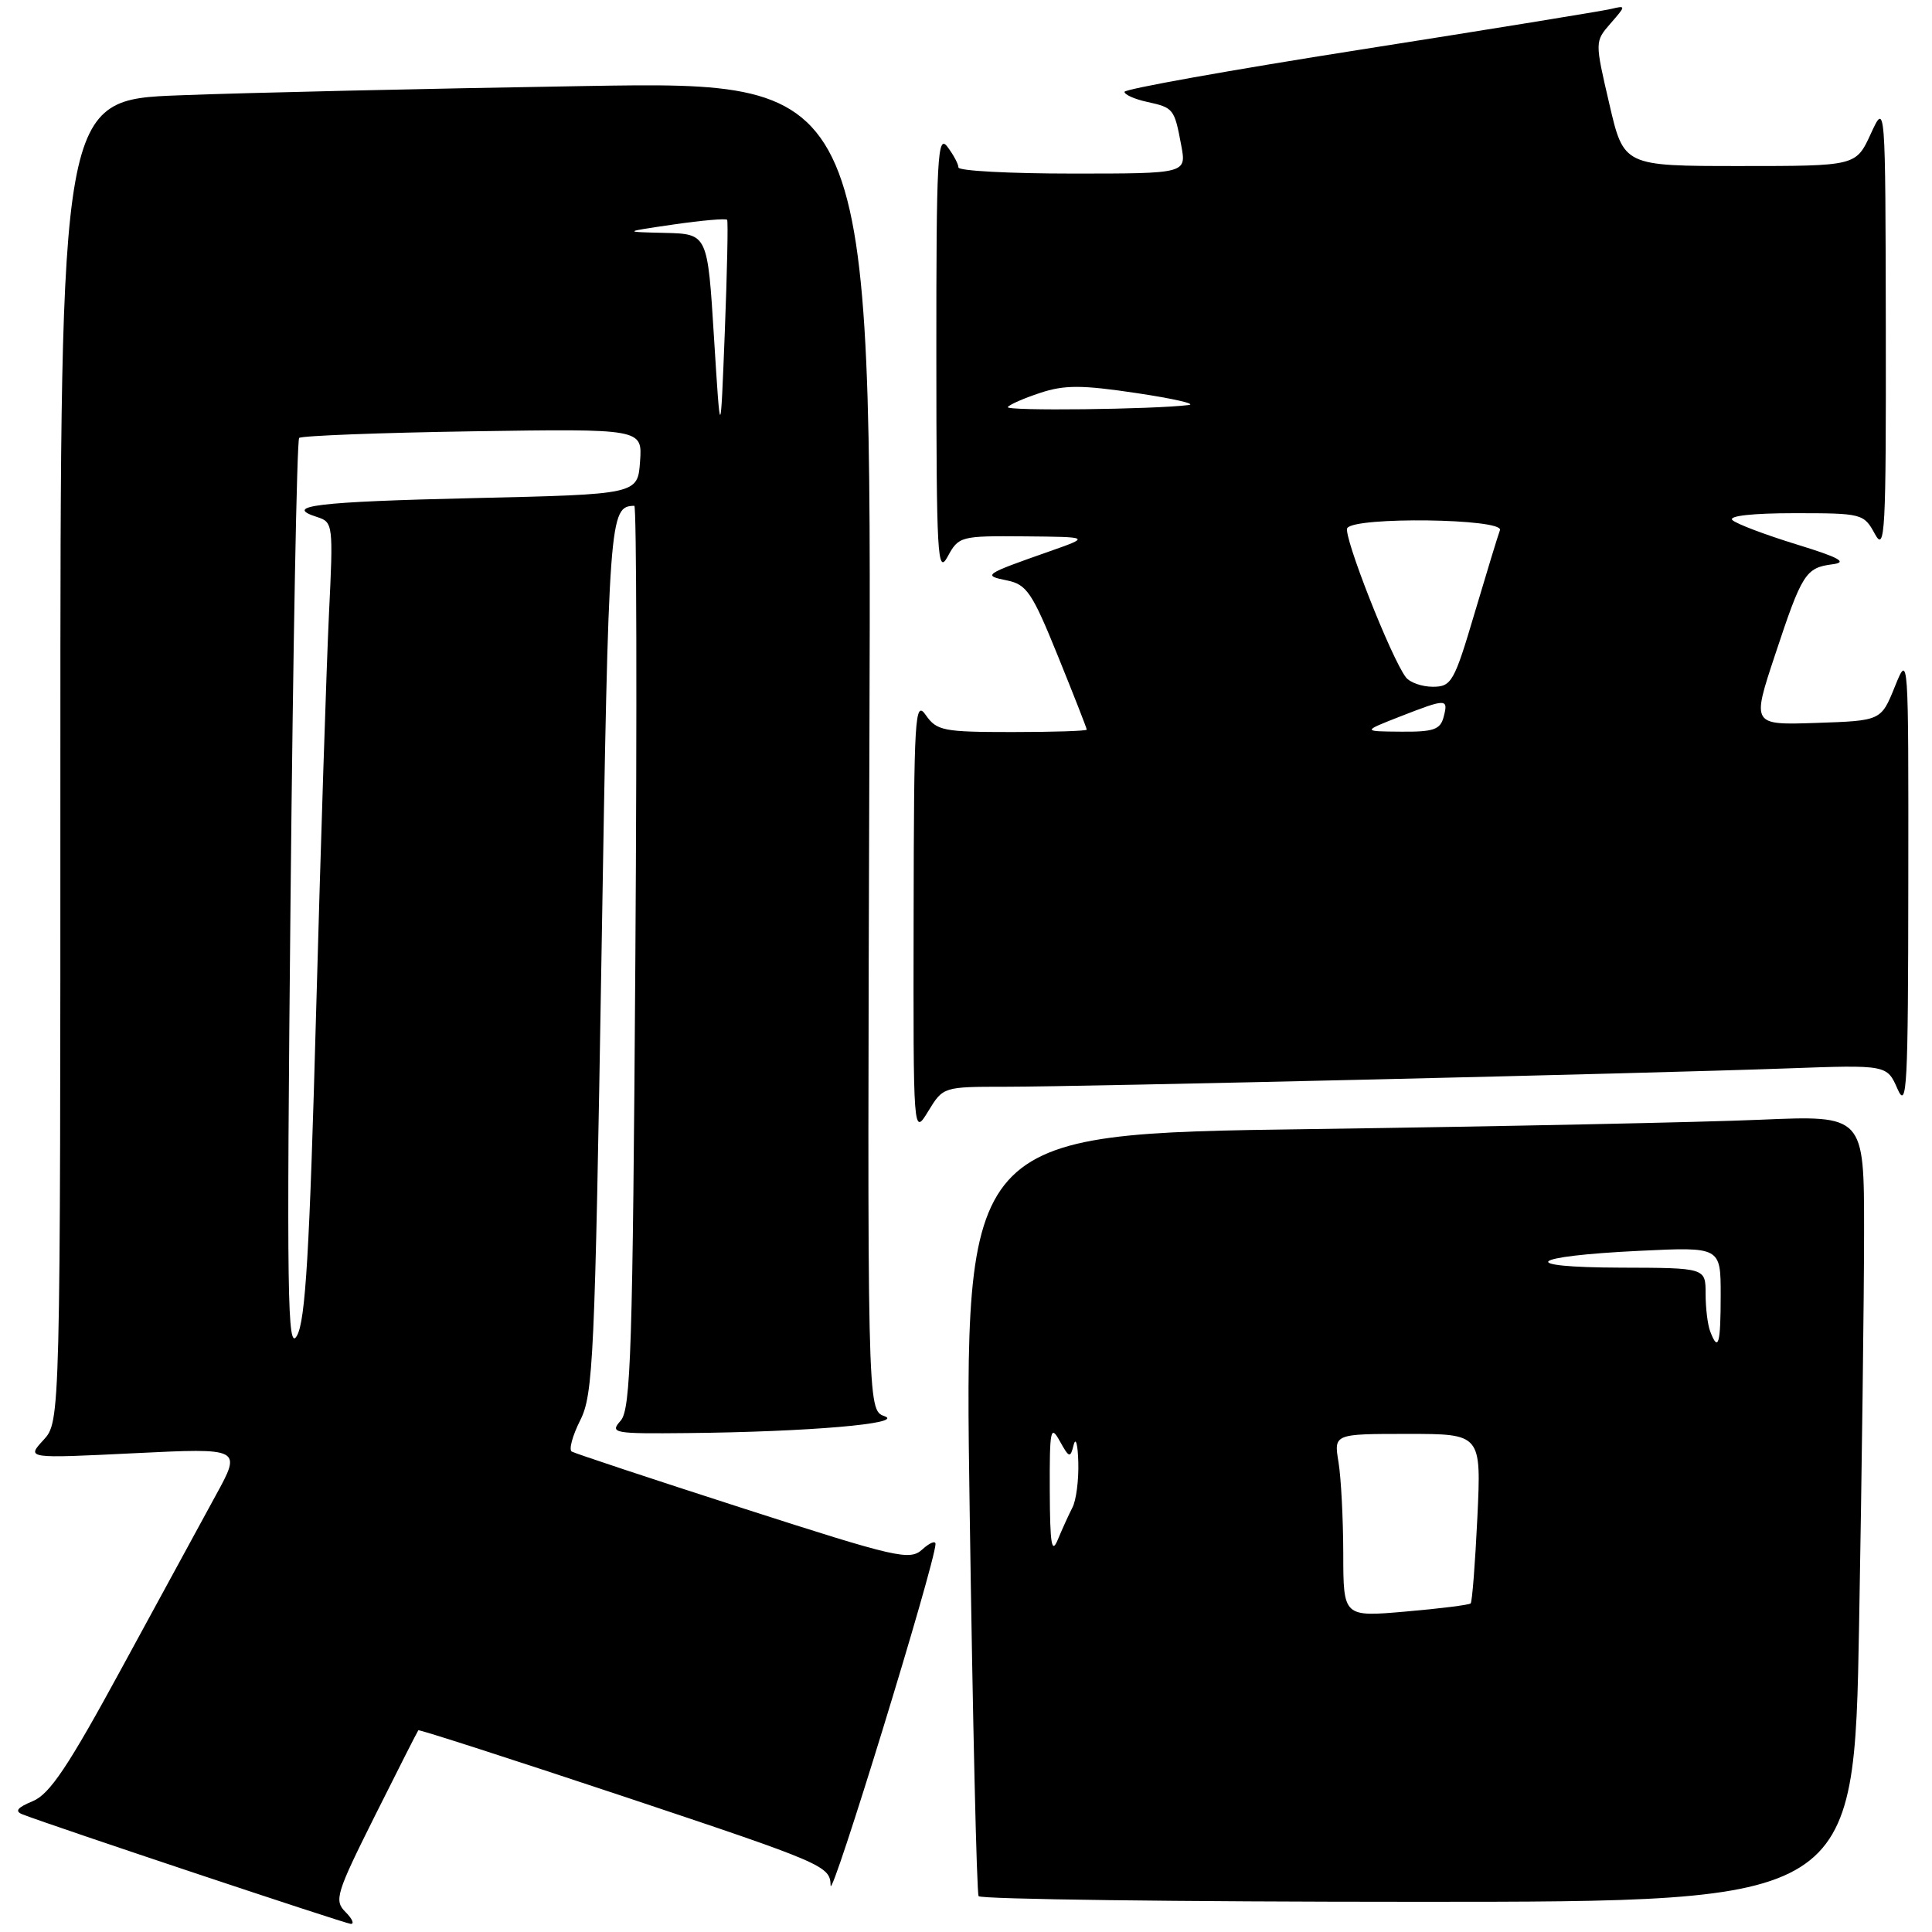 <?xml version="1.0" encoding="UTF-8" standalone="no"?>
<!DOCTYPE svg PUBLIC "-//W3C//DTD SVG 1.1//EN" "http://www.w3.org/Graphics/SVG/1.1/DTD/svg11.dtd" >
<svg xmlns="http://www.w3.org/2000/svg" xmlns:xlink="http://www.w3.org/1999/xlink" version="1.1" viewBox="0 0 256 256">
 <g >
 <path fill="currentColor"
d=" M 45.78 253.35 C 44.25 251.82 44.53 250.91 49.68 240.60 C 52.73 234.50 55.32 229.40 55.43 229.27 C 55.54 229.14 67.86 233.12 82.82 238.10 C 109.24 246.92 110.00 247.25 110.06 249.84 C 110.11 252.06 123.85 207.34 123.96 204.60 C 123.98 204.10 123.19 204.42 122.21 205.31 C 120.54 206.82 118.88 206.44 98.46 199.86 C 86.38 195.97 76.17 192.58 75.76 192.34 C 75.35 192.09 75.86 190.23 76.88 188.20 C 78.61 184.79 78.82 180.04 79.70 126.67 C 80.66 68.09 80.74 67.11 84.05 67.02 C 84.35 67.01 84.41 93.89 84.19 126.75 C 83.84 178.87 83.59 186.72 82.24 188.25 C 80.77 189.90 81.26 189.99 91.10 189.89 C 107.13 189.73 119.95 188.63 117.20 187.65 C 114.91 186.84 114.91 186.84 115.20 98.80 C 115.50 10.77 115.50 10.77 77.50 11.40 C 56.60 11.74 32.41 12.29 23.75 12.63 C 8.00 13.23 8.00 13.23 8.00 100.80 C 8.00 188.37 8.00 188.37 5.75 190.82 C 3.50 193.26 3.50 193.26 17.77 192.56 C 32.04 191.86 32.04 191.86 28.57 198.18 C 26.67 201.66 21.08 211.92 16.15 220.99 C 9.05 234.06 6.60 237.72 4.35 238.66 C 2.27 239.52 1.91 240.00 3.00 240.42 C 6.89 241.93 45.62 254.85 46.46 254.92 C 46.99 254.97 46.69 254.26 45.78 253.35 Z  M 246.34 215.25 C 246.70 195.04 247.00 171.59 247.00 163.14 C 247.00 147.78 247.00 147.78 233.25 148.37 C 225.69 148.70 198.86 149.26 173.63 149.61 C 127.75 150.24 127.75 150.24 128.49 200.37 C 128.89 227.94 129.42 250.84 129.67 251.25 C 129.92 251.66 156.12 252.00 187.90 252.00 C 245.68 252.00 245.68 252.00 246.34 215.25 Z  M 133.24 144.00 C 143.30 144.00 218.37 142.24 236.76 141.57 C 250.03 141.09 250.03 141.09 251.43 144.29 C 252.68 147.14 252.84 144.05 252.86 117.00 C 252.89 86.53 252.89 86.50 251.07 91.00 C 249.25 95.50 249.25 95.50 240.68 95.79 C 232.12 96.08 232.12 96.08 235.20 86.79 C 238.78 75.98 239.25 75.23 242.82 74.77 C 244.87 74.51 243.74 73.88 238.00 72.12 C 233.88 70.85 230.07 69.41 229.55 68.91 C 228.98 68.36 232.25 68.00 237.77 68.00 C 246.74 68.00 246.97 68.06 248.43 70.75 C 249.78 73.24 249.92 70.64 249.88 43.50 C 249.83 13.50 249.83 13.50 247.88 17.75 C 245.92 22.00 245.92 22.00 230.54 22.00 C 215.15 22.00 215.15 22.00 213.24 13.75 C 211.32 5.50 211.32 5.50 213.41 3.10 C 215.46 0.75 215.46 0.71 213.50 1.18 C 212.40 1.45 197.44 3.88 180.25 6.58 C 163.06 9.28 149.00 11.80 149.00 12.17 C 149.00 12.54 150.34 13.14 151.99 13.50 C 155.51 14.27 155.61 14.40 156.52 19.26 C 157.22 23.00 157.22 23.00 142.11 23.00 C 133.80 23.00 127.00 22.64 127.00 22.19 C 127.00 21.75 126.34 20.51 125.53 19.44 C 124.23 17.72 124.06 20.85 124.07 47.00 C 124.08 73.72 124.22 76.24 125.57 73.75 C 127.03 71.06 127.27 71.00 135.78 71.07 C 144.50 71.15 144.50 71.15 139.00 73.08 C 130.35 76.12 130.17 76.25 133.43 76.91 C 136.04 77.44 136.77 78.51 140.18 86.93 C 142.28 92.11 144.00 96.50 144.00 96.68 C 144.00 96.86 139.55 97.00 134.12 97.00 C 125.01 97.00 124.12 96.83 122.67 94.75 C 121.23 92.68 121.10 94.85 121.06 121.50 C 121.01 150.50 121.01 150.50 122.99 147.25 C 124.97 144.01 124.98 144.00 133.24 144.00 Z  M 38.50 119.03 C 38.83 85.77 39.34 58.32 39.64 58.03 C 39.93 57.74 50.28 57.34 62.64 57.15 C 85.12 56.81 85.12 56.81 84.81 61.15 C 84.50 65.50 84.50 65.50 62.83 66.00 C 41.96 66.48 37.38 67.03 42.02 68.51 C 44.13 69.18 44.17 69.50 43.59 81.35 C 43.27 88.03 42.50 111.72 41.89 134.00 C 41.02 165.89 40.48 175.03 39.34 177.00 C 38.08 179.19 37.97 171.99 38.50 119.03 Z  M 94.61 44.75 C 93.76 31.00 93.76 31.00 88.13 30.86 C 82.50 30.73 82.50 30.73 89.29 29.74 C 93.03 29.20 96.21 28.92 96.35 29.13 C 96.49 29.33 96.35 36.02 96.04 44.00 C 95.47 58.50 95.47 58.50 94.61 44.75 Z  M 177.99 205.88 C 177.98 201.27 177.70 195.81 177.36 193.75 C 176.74 190.00 176.74 190.00 186.51 190.00 C 196.28 190.00 196.28 190.00 195.76 201.05 C 195.47 207.13 195.07 212.26 194.87 212.46 C 194.67 212.66 190.79 213.15 186.25 213.54 C 178.00 214.26 178.00 214.26 177.99 205.88 Z  M 139.10 197.50 C 139.07 189.40 139.21 188.75 140.42 190.94 C 141.68 193.21 141.82 193.24 142.27 191.44 C 142.55 190.37 142.82 191.42 142.88 193.76 C 142.95 196.11 142.60 198.81 142.10 199.76 C 141.61 200.72 140.74 202.62 140.17 204.00 C 139.35 205.99 139.13 204.67 139.10 197.50 Z  M 226.61 176.42 C 226.27 175.55 226.00 173.30 226.00 171.42 C 226.00 168.00 226.00 168.00 214.75 167.97 C 200.77 167.93 202.43 166.45 217.25 165.74 C 228.00 165.22 228.00 165.22 228.00 171.61 C 228.00 178.13 227.68 179.22 226.61 176.42 Z  M 185.50 94.95 C 191.70 92.53 191.93 92.54 191.29 95.00 C 190.85 96.68 189.95 96.99 185.63 96.95 C 180.50 96.91 180.50 96.91 185.50 94.95 Z  M 186.29 89.75 C 184.33 87.19 177.94 70.91 178.52 69.98 C 179.47 68.44 199.32 68.71 198.75 70.25 C 198.49 70.94 196.98 75.89 195.39 81.25 C 192.69 90.37 192.33 90.99 189.87 91.00 C 188.43 91.00 186.82 90.44 186.29 89.75 Z  M 133.54 53.94 C 133.74 53.62 135.67 52.77 137.83 52.06 C 141.06 50.99 143.34 51.00 150.63 52.09 C 155.51 52.82 158.60 53.53 157.50 53.67 C 152.84 54.25 133.21 54.48 133.54 53.94 Z "/>
</g>
</svg>